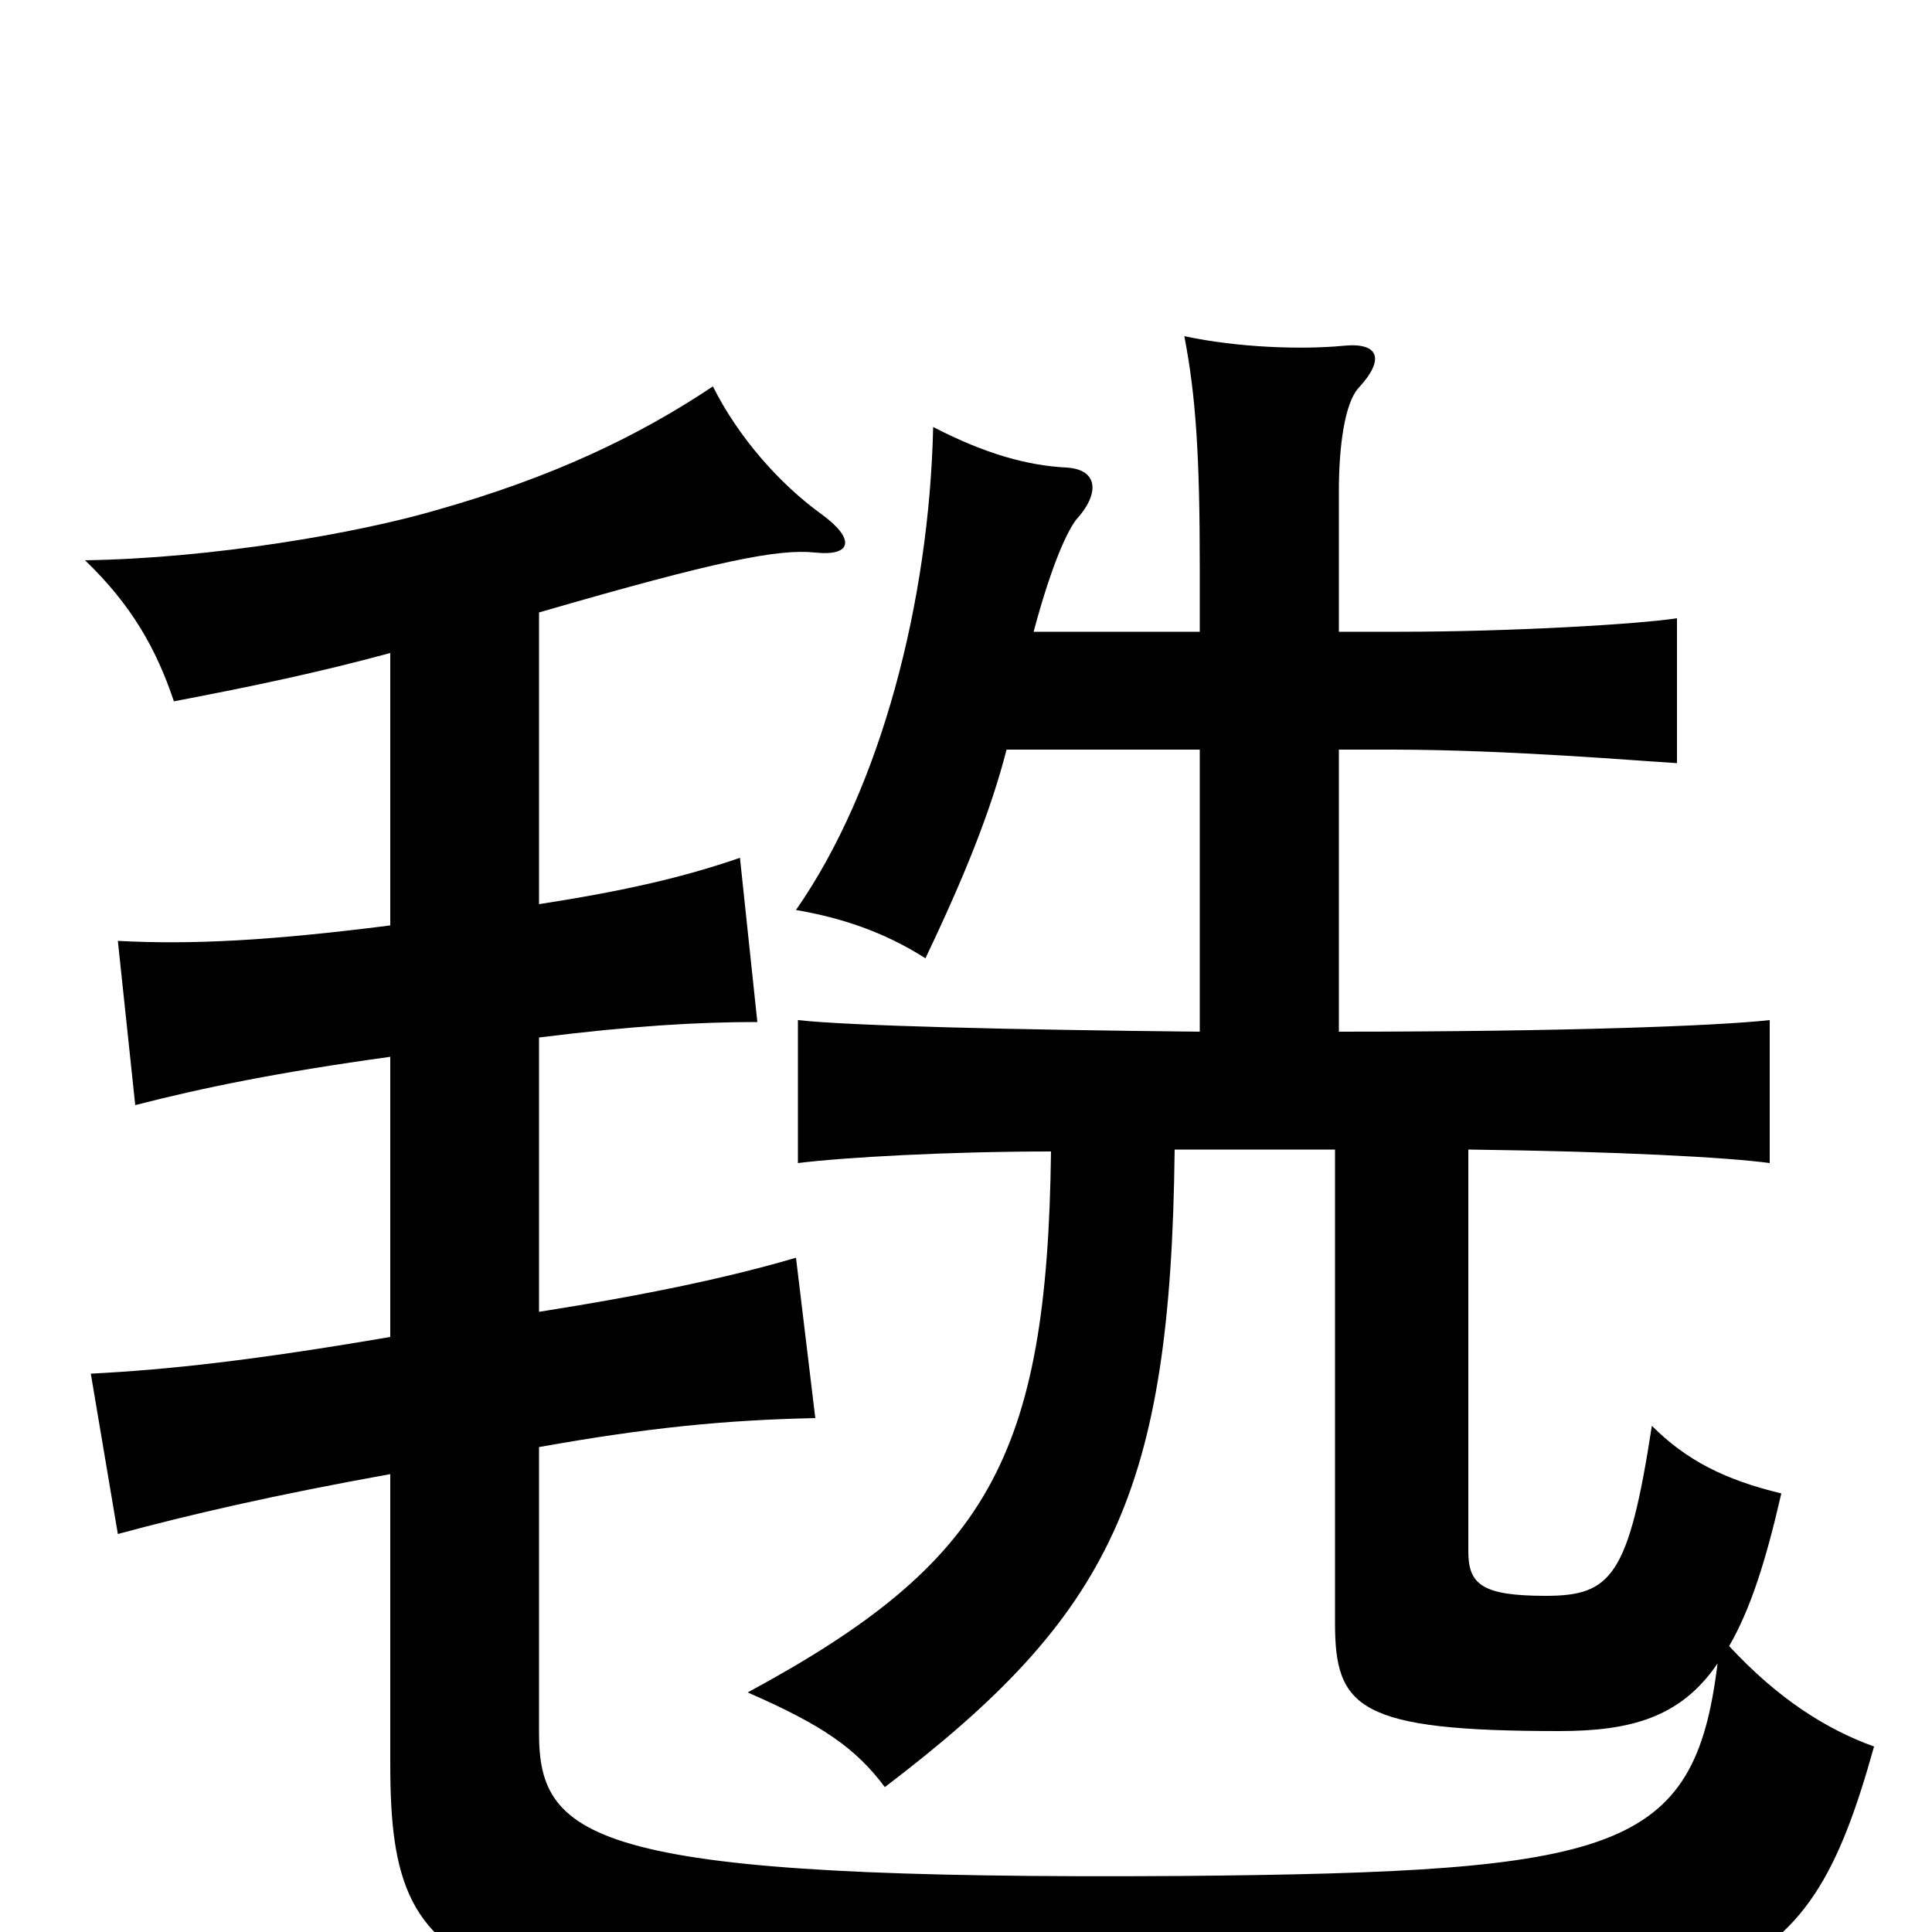 <svg xmlns="http://www.w3.org/2000/svg" viewBox="0 -1000 1000 1000">
	<path fill="#000000" d="M621 -612V-466C524 -467 440 -469 413 -472V-398C437 -401 491 -404 544 -404C542 -245 511 -191 387 -124C426 -107 443 -95 458 -75C575 -164 606 -227 608 -405H691V-160C691 -116 703 -104 807 -104C844 -104 870 -111 889 -139C877 -41 837 -31 611 -29C308 -27 279 -47 279 -103V-251C335 -261 375 -265 422 -266L412 -349C378 -339 336 -330 279 -321V-463C327 -469 361 -471 392 -471L383 -556C354 -546 324 -539 279 -532V-683C372 -710 403 -716 422 -714C441 -712 443 -721 425 -734C403 -750 382 -774 369 -800C330 -774 286 -753 226 -736C185 -724 110 -711 44 -710C68 -687 81 -664 90 -637C132 -645 165 -652 202 -662V-521C139 -513 99 -511 61 -513L70 -428C105 -437 144 -445 202 -453V-308C132 -296 87 -291 47 -289L61 -206C98 -216 141 -226 202 -237V-87C202 32 238 46 612 46C898 46 934 33 970 -96C945 -105 920 -121 895 -148C906 -167 914 -192 922 -227C893 -234 873 -244 855 -262C843 -184 834 -174 800 -174C767 -174 760 -180 760 -197V-405C838 -404 894 -401 916 -398V-472C889 -469 810 -466 693 -466V-612H720C781 -612 850 -606 868 -605V-680C849 -677 783 -673 724 -673H693V-746C693 -769 696 -791 703 -799C717 -814 714 -823 695 -821C674 -819 641 -820 613 -826C619 -795 621 -764 621 -706V-673H535C543 -703 551 -723 557 -731C569 -744 569 -757 552 -758C532 -759 510 -765 483 -779C481 -689 456 -592 412 -529C435 -525 457 -518 479 -504C500 -548 513 -581 521 -612Z"/>
</svg>
